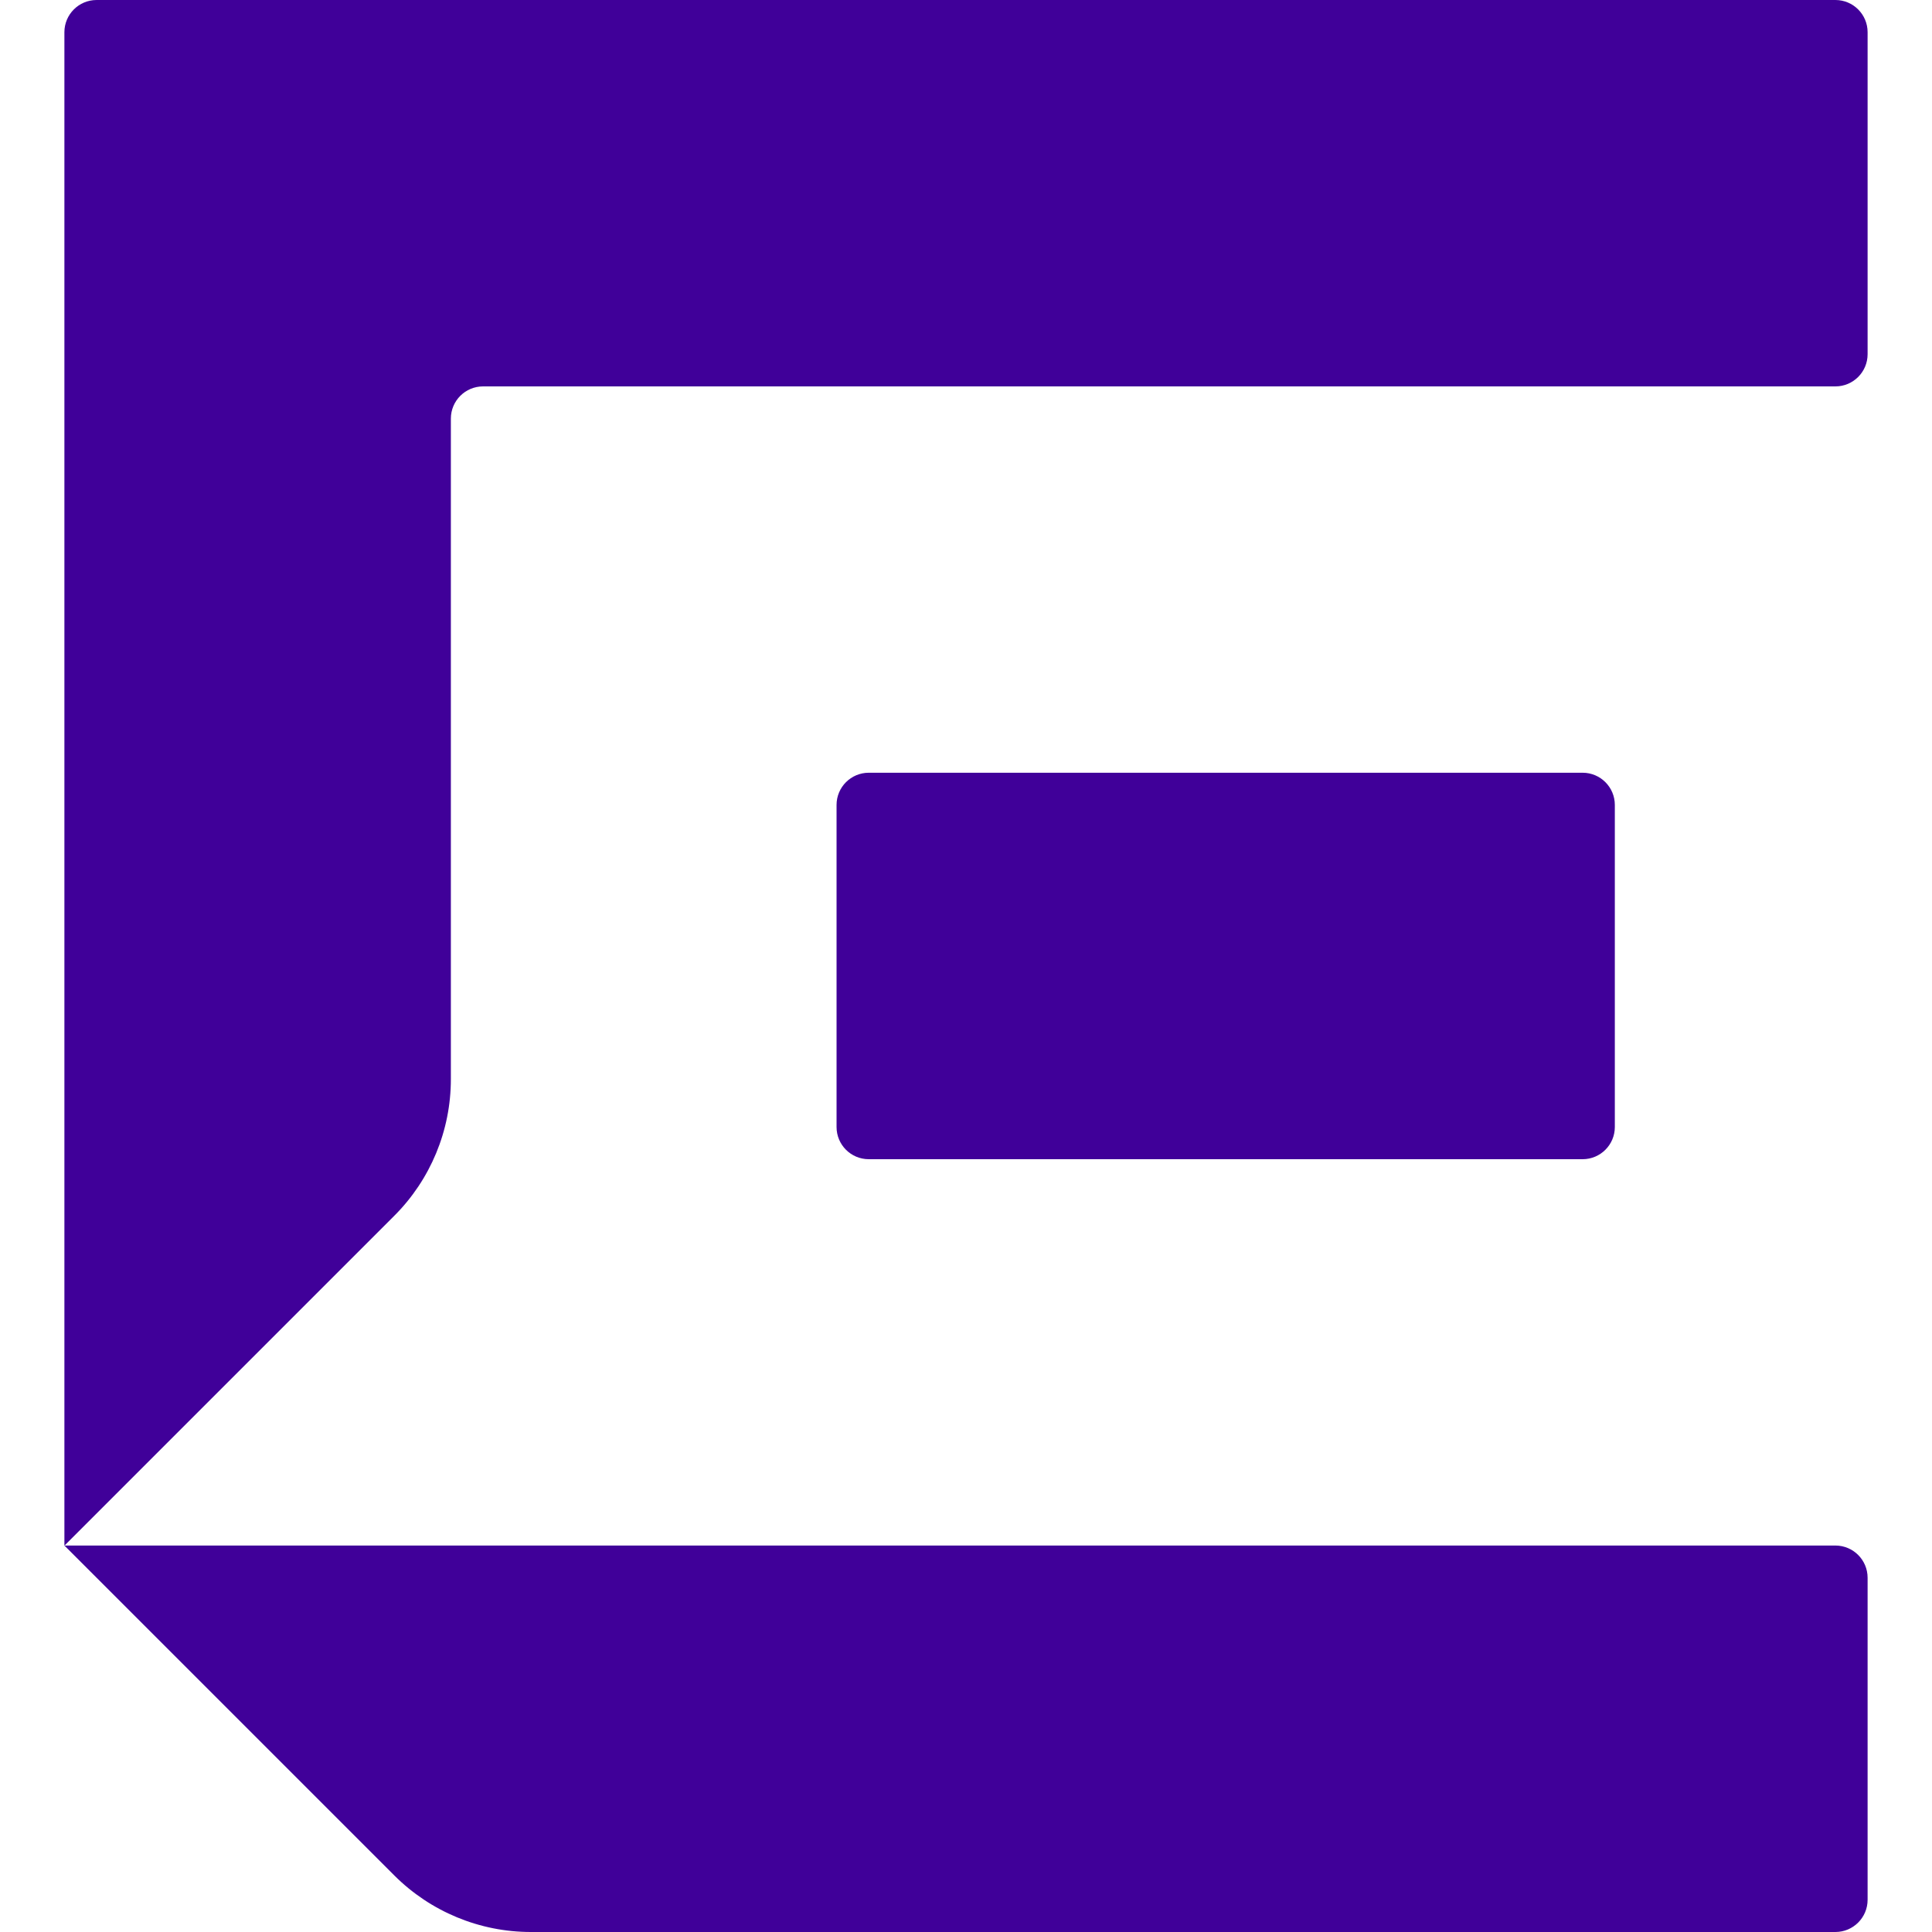 <?xml version="1.0" ?>
<svg xmlns="http://www.w3.org/2000/svg" viewBox="0 0 30.0 30.0">
	<style type="text/css">
		.whtFill{fill:#400099;}
	</style>
	<g id="ExtremeNetworks.LOGO.FULL">
		<g id="BigE.GRP">
			<g>
				<path id="XMLID_66_" class="whtFill" d="M 29.0,0.5 L 29.0,5.5 C 29.0,5.776 28.776,6.0 28.5,6.0 L 7.501,6.0 C 7.225,6.0 7.001,6.224 7.001,6.5 L 7.001,16.758 C 7.001,17.554 6.685,18.317 6.122,18.879 L 1.0,24.001 L 1.0,0.5 C 1.0,0.224 1.224,0.0 1.5,0.0 L 28.5,0.0 C 28.776,0.0 29.0,0.224 29.0,0.5"/>
				<path id="XMLID_65_" class="whtFill" d="M 13.49,18.0 L 24.575,18.0 C 24.851,18.0 25.075,17.776 25.075,17.5 L 25.075,12.499 C 25.075,12.223 24.851,11.999 24.575,11.999 L 13.49,11.999 C 13.214,11.999 12.99,12.223 12.99,12.499 L 12.99,17.5 C 12.99,17.776 13.213,18.0 13.49,18.0"/>
				<path id="XMLID_64_" class="whtFill" d="M 1.0,23.999 L 6.122,29.121 C 6.685,29.684 7.448,30.0 8.243,30.0 L 28.5,30.0 C 28.776,30.0 29.0,29.776 29.0,29.5 L 29.0,24.499 C 29.0,24.223 28.776,23.999 28.5,23.999 L 1.0,23.999"/>
			</g>
		</g>
	</g>
</svg>
